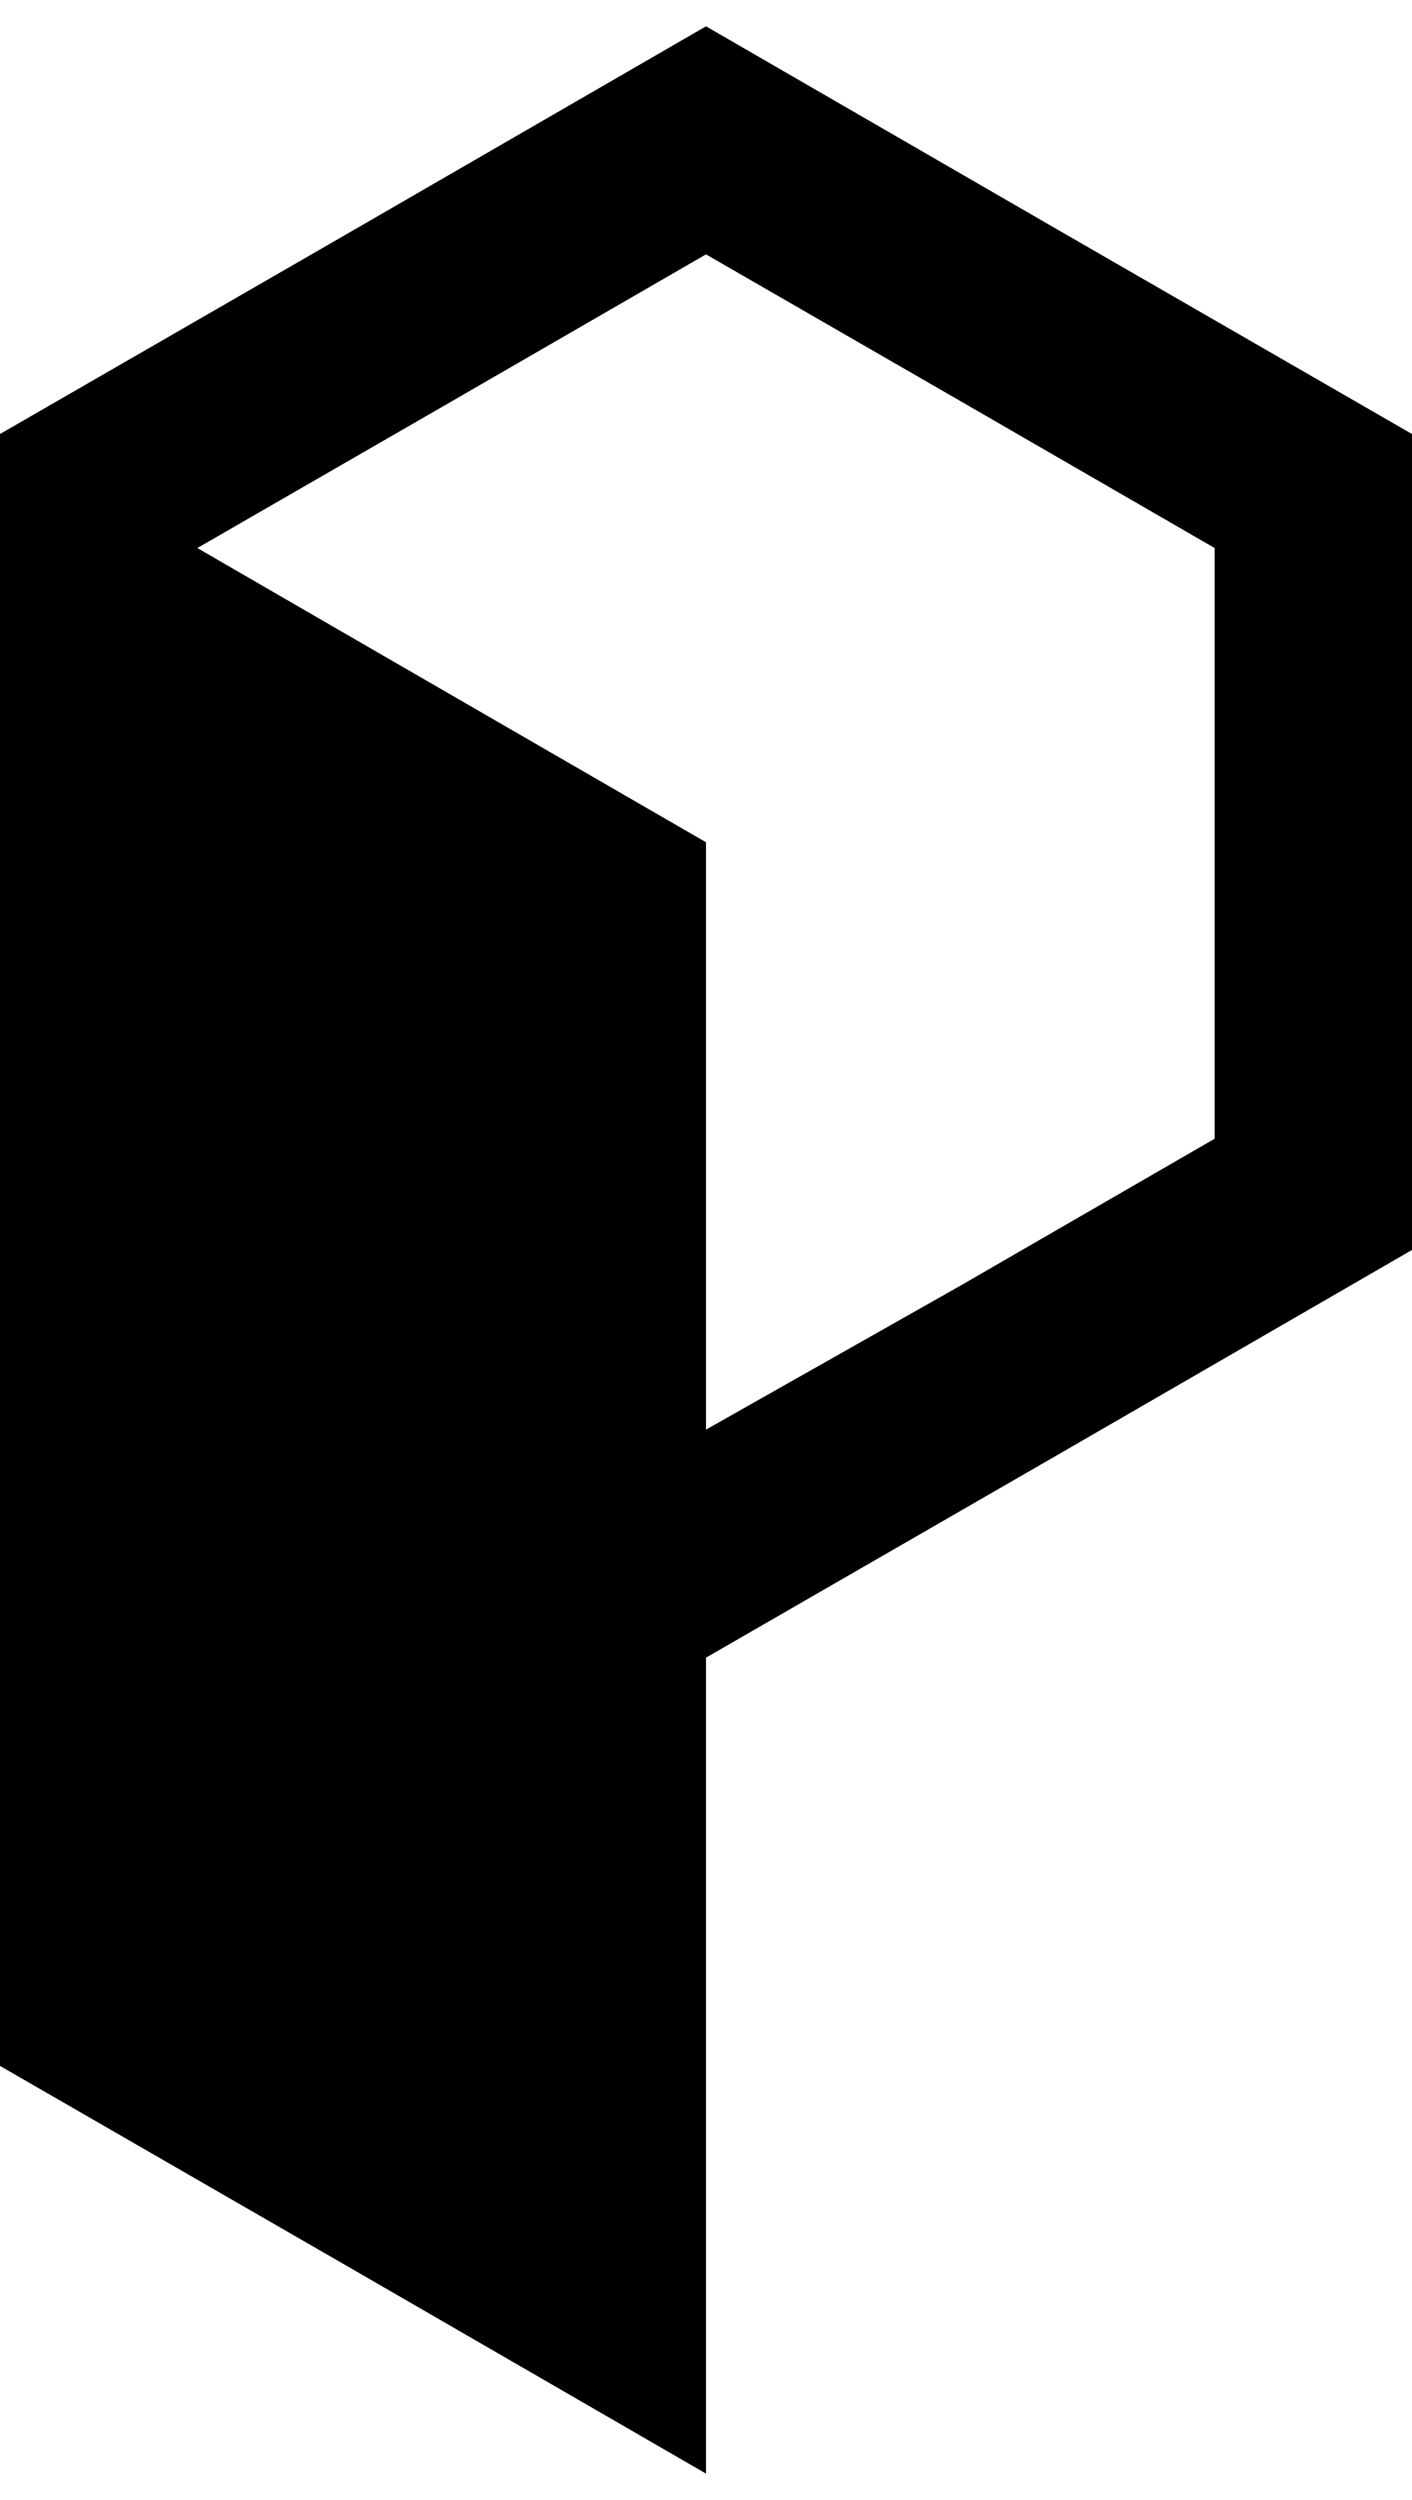 <svg xmlns="http://www.w3.org/2000/svg" width="24.3" height="43" viewBox="0 0 25.4 44">
    <path d="M0,7.33V36.67H0l6.35,3.66L12.7,44V29.33l6.35-3.66L25.4,22V7.33L19.05,3.67,12.7,0,6.35,3.67Zm12.7,17.9V14.67h0L6.35,11,3.55,9.38,8.13,6.74,12.7,4.1l4.58,2.64,4.57,2.64V20l-4.57,2.64Z"/>
</svg>